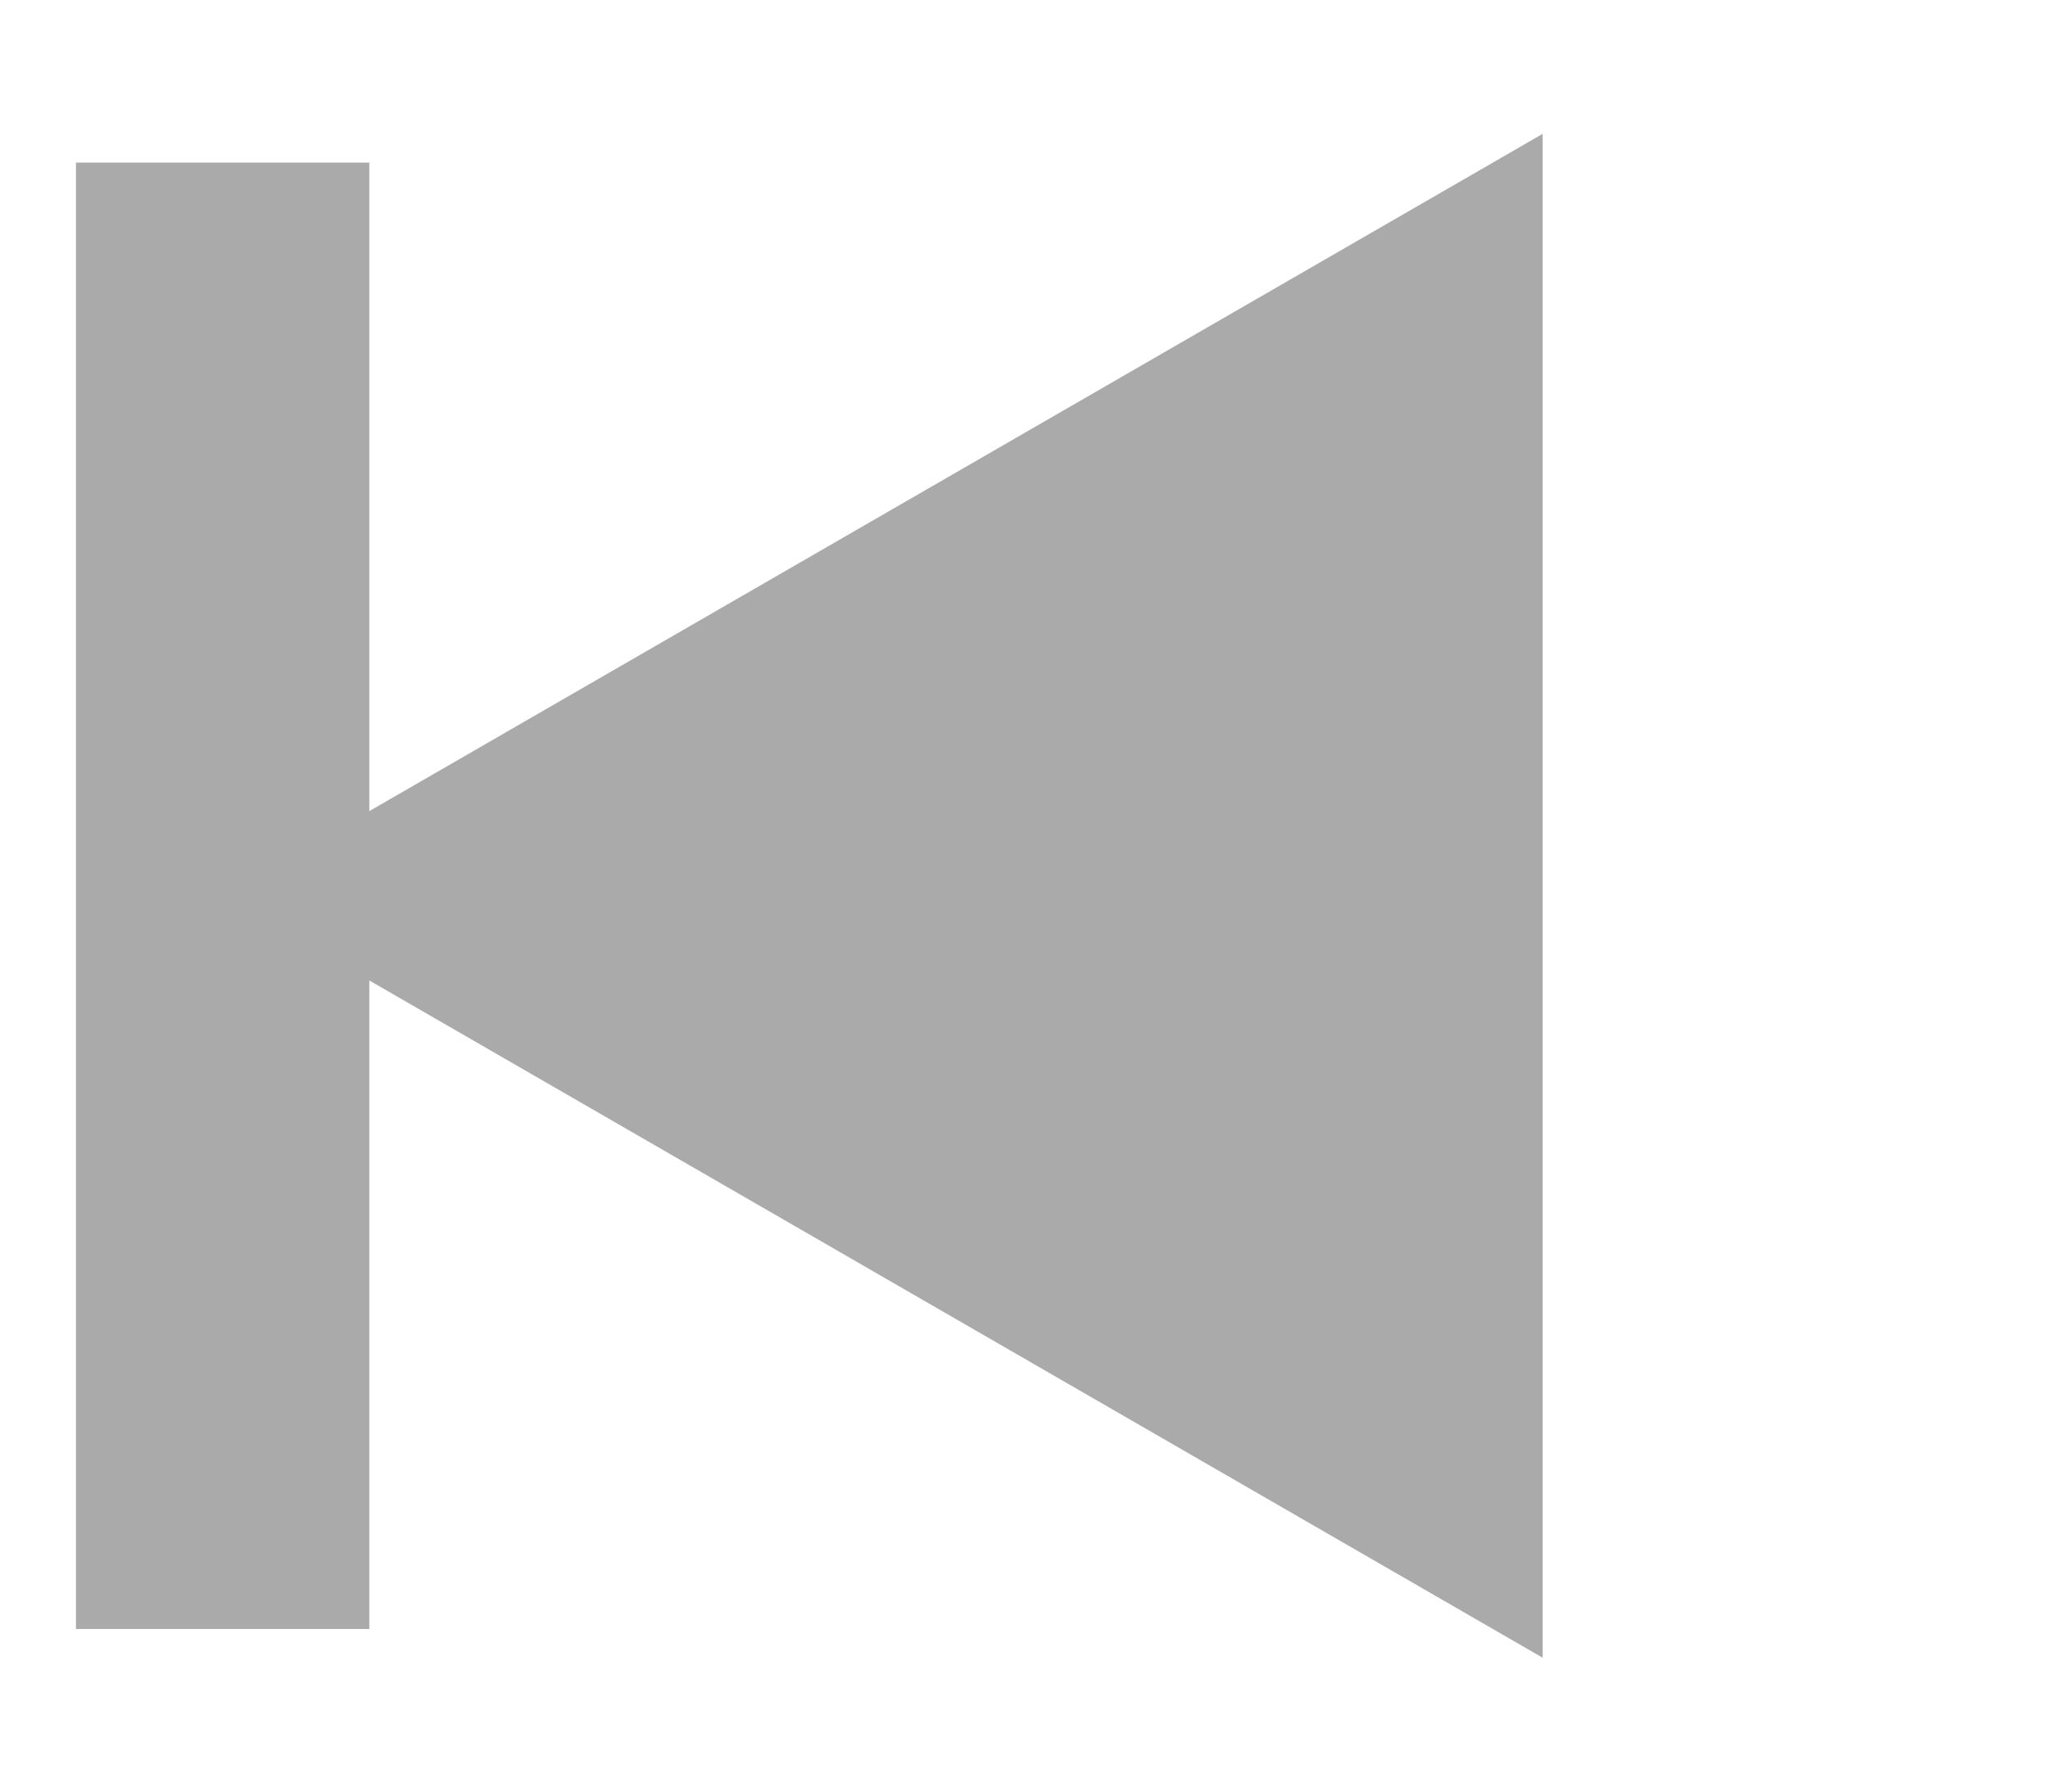 <svg width="24" height="21" viewBox="0 0 24 21" fill="none" xmlns="http://www.w3.org/2000/svg">
<rect x="4.328" y="19.094" width="3.438" height="17.188" transform="rotate(-180 4.328 19.094)" fill="#AAAAAA"/>
<path d="M2.609 10.5L18.078 1.569L18.078 19.431L2.609 10.5Z" fill="#AAAAAA"/>
</svg>
